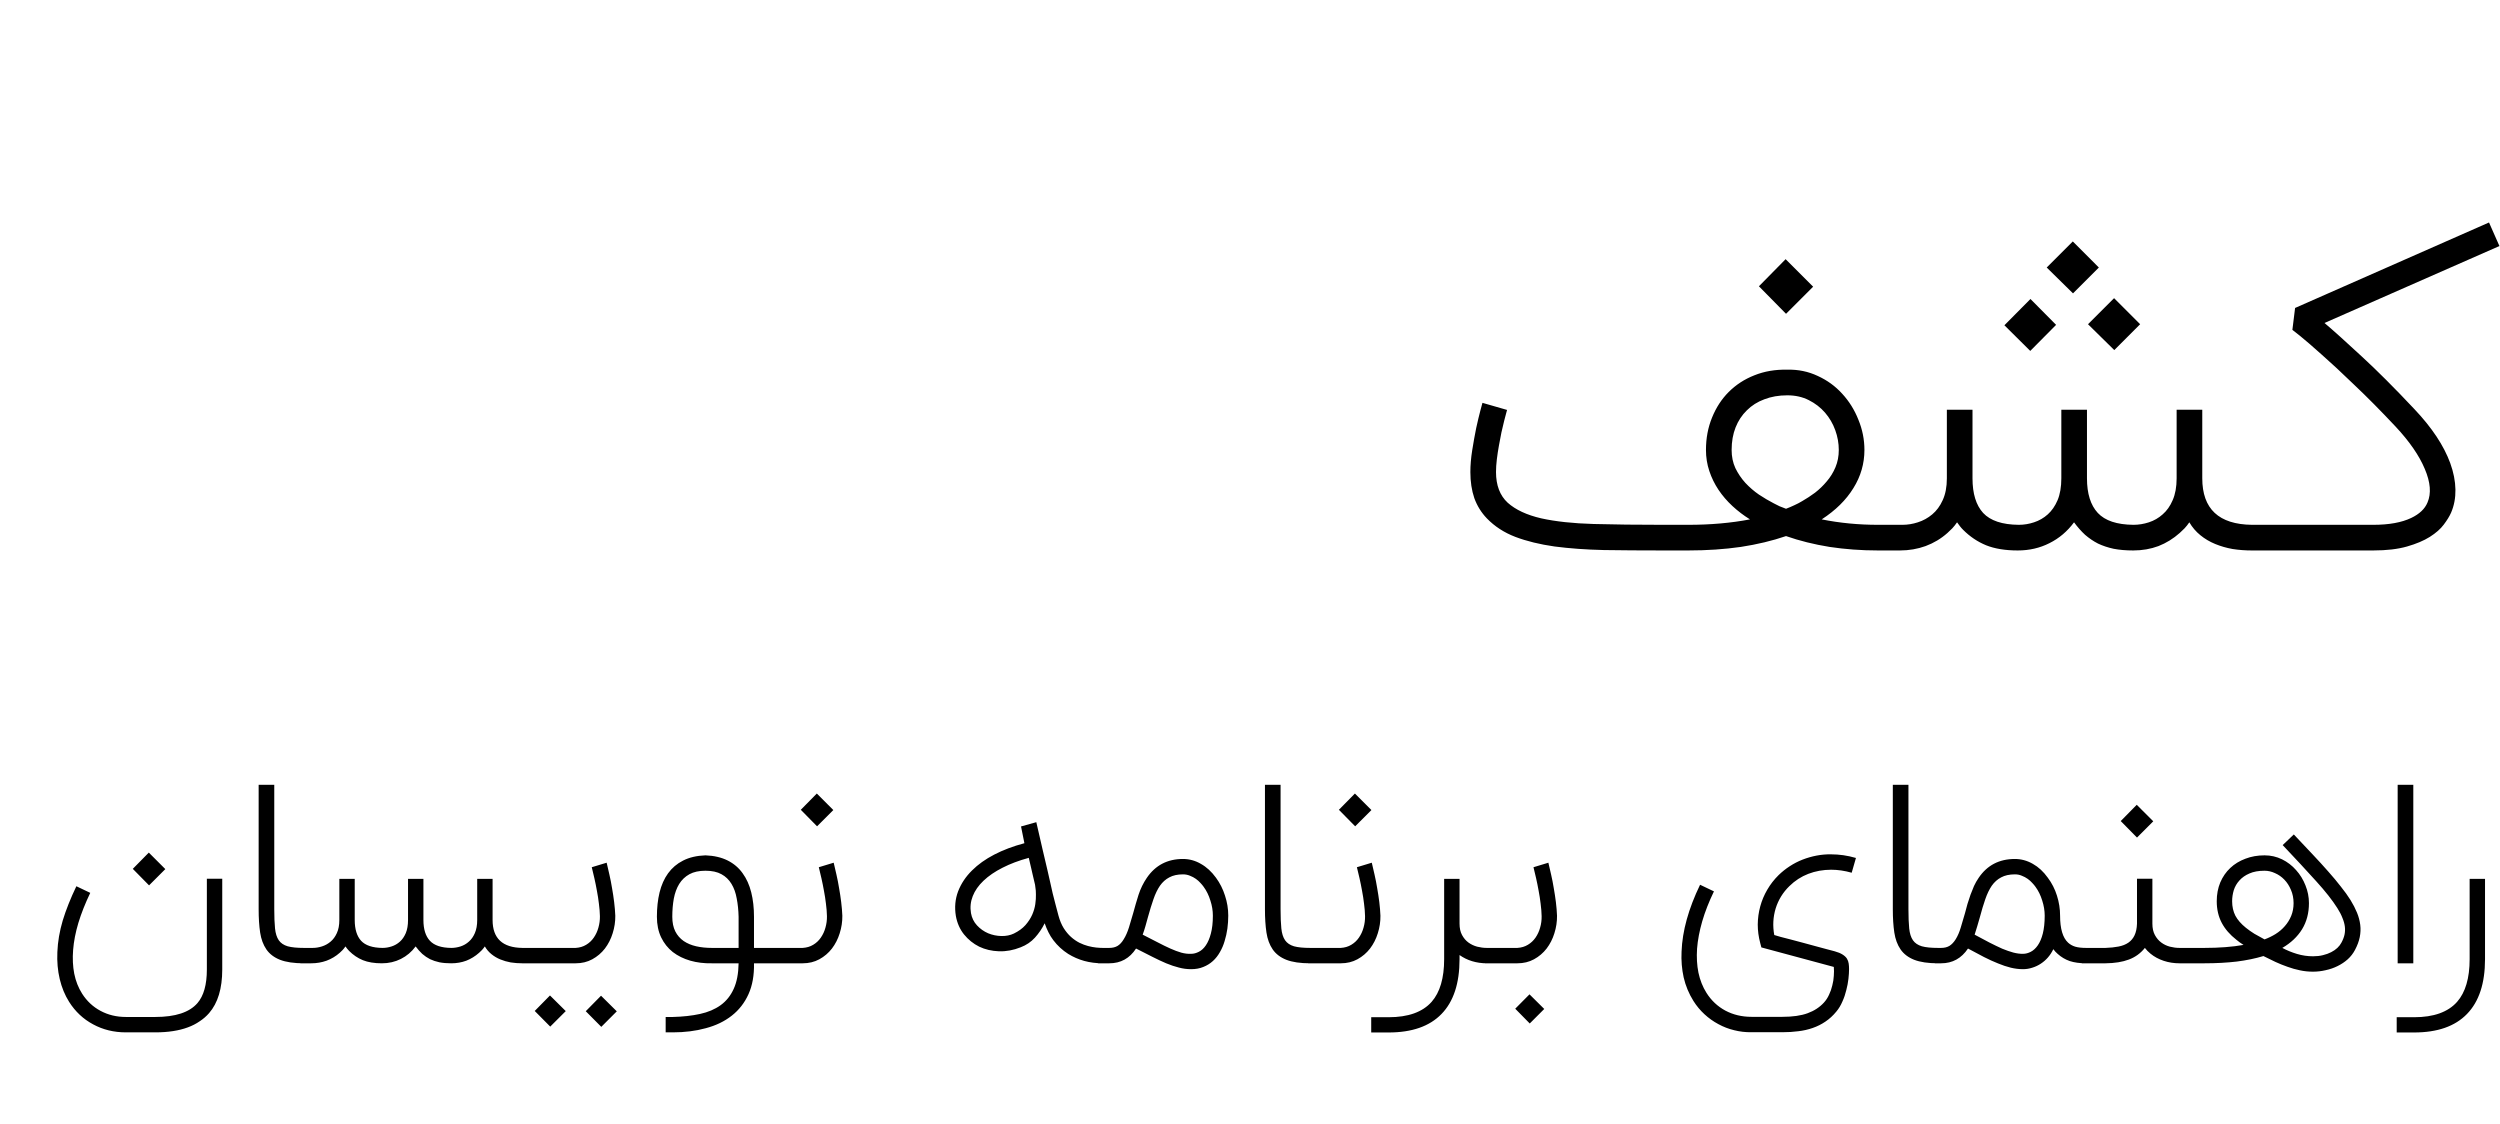 <svg width="109" height="49" viewBox="0 0 109 49" fill="none" xmlns="http://www.w3.org/2000/svg">
<path d="M73.608 22.882C74.577 22.882 75.474 22.803 76.299 22.645C76.026 22.476 75.771 22.282 75.535 22.064C75.299 21.846 75.096 21.609 74.926 21.355C74.756 21.1 74.623 20.827 74.526 20.536C74.429 20.245 74.38 19.939 74.38 19.618C74.38 19.109 74.468 18.639 74.644 18.209C74.82 17.773 75.062 17.4 75.371 17.091C75.686 16.776 76.059 16.533 76.489 16.364C76.926 16.188 77.405 16.106 77.926 16.118C78.398 16.106 78.841 16.197 79.253 16.391C79.665 16.579 80.02 16.836 80.317 17.164C80.62 17.491 80.856 17.87 81.026 18.3C81.201 18.724 81.289 19.164 81.289 19.618C81.289 20.212 81.129 20.767 80.808 21.282C80.492 21.797 80.032 22.252 79.426 22.645C80.214 22.803 81.032 22.882 81.88 22.882H82.526V24H81.88C81.153 24 80.45 23.948 79.771 23.846C79.092 23.736 78.459 23.579 77.871 23.373C77.271 23.579 76.614 23.736 75.898 23.846C75.189 23.948 74.426 24 73.608 24H72.489C71.568 24 70.714 23.994 69.926 23.982C69.144 23.964 68.429 23.912 67.78 23.827C67.138 23.736 66.568 23.597 66.071 23.409C65.58 23.221 65.165 22.951 64.826 22.6C64.583 22.346 64.401 22.052 64.28 21.718C64.165 21.379 64.108 21 64.108 20.582C64.108 20.285 64.135 19.967 64.189 19.627C64.244 19.282 64.302 18.961 64.362 18.664C64.429 18.361 64.489 18.106 64.544 17.9C64.599 17.694 64.629 17.582 64.635 17.564L65.708 17.873C65.708 17.879 65.695 17.924 65.671 18.009C65.647 18.094 65.617 18.209 65.58 18.355C65.544 18.5 65.505 18.667 65.462 18.855C65.426 19.036 65.389 19.227 65.353 19.427C65.317 19.627 65.286 19.827 65.262 20.027C65.238 20.227 65.226 20.412 65.226 20.582C65.226 21.158 65.395 21.603 65.735 21.918C66.08 22.227 66.568 22.454 67.198 22.6C67.829 22.739 68.589 22.821 69.48 22.846C70.377 22.87 71.38 22.882 72.489 22.882H73.608ZM77.871 22.182C77.999 22.133 78.12 22.082 78.235 22.027C78.356 21.973 78.471 21.912 78.58 21.846C78.762 21.742 78.947 21.621 79.135 21.482C79.323 21.336 79.492 21.173 79.644 20.991C79.802 20.809 79.929 20.603 80.026 20.373C80.123 20.142 80.171 19.891 80.171 19.618C80.171 19.327 80.12 19.039 80.017 18.755C79.914 18.47 79.765 18.215 79.571 17.991C79.377 17.767 79.141 17.585 78.862 17.445C78.589 17.306 78.277 17.236 77.926 17.236C77.556 17.236 77.223 17.294 76.926 17.409C76.629 17.518 76.374 17.679 76.162 17.891C75.95 18.097 75.786 18.346 75.671 18.636C75.556 18.927 75.499 19.255 75.499 19.618C75.499 19.909 75.553 20.173 75.662 20.409C75.777 20.645 75.923 20.861 76.099 21.055C76.28 21.248 76.477 21.418 76.689 21.564C76.908 21.709 77.123 21.836 77.335 21.945C77.42 21.988 77.505 22.03 77.589 22.073C77.68 22.109 77.774 22.145 77.871 22.182ZM76.689 12.482L77.853 11.3L79.053 12.5L77.871 13.682L76.689 12.482ZM98.174 24C97.889 24 97.61 23.979 97.337 23.936C97.07 23.888 96.819 23.815 96.583 23.718C96.346 23.621 96.131 23.494 95.937 23.336C95.743 23.179 95.583 22.991 95.455 22.773C95.389 22.87 95.319 22.958 95.246 23.036C95.174 23.109 95.104 23.176 95.037 23.236C94.758 23.485 94.449 23.676 94.11 23.809C93.77 23.936 93.404 24 93.01 24C92.695 24 92.41 23.976 92.155 23.927C91.907 23.873 91.68 23.797 91.474 23.7C91.273 23.597 91.086 23.47 90.91 23.318C90.74 23.161 90.58 22.979 90.428 22.773C90.137 23.167 89.78 23.47 89.355 23.682C88.937 23.894 88.477 24 87.974 24C87.428 24 86.967 23.924 86.592 23.773C86.222 23.621 85.889 23.397 85.592 23.1C85.543 23.052 85.498 23 85.455 22.945C85.413 22.891 85.371 22.833 85.328 22.773C85.261 22.87 85.192 22.958 85.119 23.036C85.046 23.109 84.977 23.176 84.91 23.236C84.631 23.485 84.313 23.676 83.955 23.809C83.604 23.936 83.231 24 82.837 24H82.055V22.882H82.946C83.171 22.882 83.395 22.846 83.619 22.773C83.849 22.7 84.058 22.585 84.246 22.427C84.434 22.27 84.586 22.064 84.701 21.809C84.822 21.549 84.883 21.23 84.883 20.855V17.864H86.001V20.855C86.001 21.521 86.155 22.024 86.464 22.364C86.78 22.703 87.298 22.876 88.019 22.882C88.243 22.882 88.464 22.846 88.683 22.773C88.907 22.7 89.107 22.585 89.283 22.427C89.458 22.27 89.601 22.064 89.71 21.809C89.819 21.549 89.874 21.23 89.874 20.855V17.864H90.992V20.855C90.992 21.521 91.149 22.024 91.464 22.364C91.78 22.703 92.298 22.876 93.019 22.882C93.243 22.882 93.467 22.846 93.692 22.773C93.916 22.7 94.116 22.585 94.292 22.427C94.474 22.27 94.619 22.064 94.728 21.809C94.843 21.549 94.901 21.23 94.901 20.855V17.864H96.019V20.855C96.019 22.188 96.74 22.864 98.183 22.882H98.664V24H98.174ZM89.646 14.164L88.519 15.3L87.392 14.182L88.528 13.036L89.646 14.164ZM93.31 14.136L92.183 15.264L91.037 14.136L92.174 13L93.31 14.136ZM91.51 11.664L90.383 12.791L89.237 11.664L90.374 10.527L91.51 11.664ZM108.975 10.727L101.348 14.082C101.748 14.421 102.284 14.903 102.957 15.527C103.63 16.145 104.4 16.915 105.266 17.836C106.03 18.642 106.551 19.427 106.83 20.191C106.975 20.591 107.051 20.976 107.057 21.346C107.063 21.709 107 22.046 106.866 22.355C106.8 22.506 106.694 22.679 106.548 22.873C106.409 23.061 106.206 23.239 105.939 23.409C105.678 23.573 105.348 23.712 104.948 23.827C104.548 23.942 104.057 24 103.475 24H98.303V22.882H103.475C104.16 22.882 104.712 22.782 105.13 22.582C105.487 22.412 105.724 22.188 105.839 21.909C106.009 21.515 105.969 21.027 105.721 20.445C105.478 19.864 105.054 19.248 104.448 18.6C103.8 17.909 103.2 17.303 102.648 16.782C102.103 16.255 101.63 15.815 101.23 15.464C100.83 15.106 100.518 14.836 100.294 14.655C100.069 14.473 99.954 14.382 99.948 14.382L100.066 13.427L108.521 9.7L108.975 10.727Z" fill="black"/>
<path d="M9.69 38.313V42.273C9.69 43.098 9.499 43.731 9.117 44.171C8.997 44.309 8.859 44.429 8.702 44.531C8.55 44.636 8.379 44.724 8.19 44.793C7.801 44.938 7.328 45.011 6.771 45.011H5.49C4.966 45.011 4.49 44.895 4.061 44.662C3.631 44.433 3.282 44.105 3.013 43.68C2.828 43.386 2.691 43.054 2.604 42.687C2.517 42.32 2.482 41.927 2.501 41.509C2.519 41.058 2.597 40.6 2.735 40.135C2.877 39.669 3.075 39.171 3.33 38.64L3.935 38.929C3.717 39.384 3.544 39.82 3.417 40.238C3.293 40.653 3.217 41.045 3.188 41.416C3.159 41.787 3.175 42.133 3.237 42.453C3.302 42.776 3.417 43.067 3.581 43.325C3.788 43.649 4.055 43.898 4.382 44.073C4.713 44.251 5.082 44.34 5.49 44.34H6.771C7.648 44.34 8.261 44.138 8.61 43.734C8.882 43.418 9.019 42.931 9.019 42.273V38.313H9.69ZM5.79 37.882L6.488 37.173L7.208 37.893L6.499 38.602L5.79 37.882ZM13.251 42C12.818 42 12.471 41.949 12.209 41.847C11.951 41.745 11.753 41.594 11.615 41.395C11.477 41.194 11.386 40.949 11.342 40.658C11.298 40.364 11.277 40.026 11.277 39.644V34.216H11.958V39.644C11.958 39.982 11.969 40.26 11.991 40.478C12.013 40.696 12.068 40.869 12.155 40.996C12.242 41.12 12.371 41.207 12.542 41.258C12.717 41.306 12.953 41.329 13.251 41.329H13.328V42H13.251ZM22.77 42C22.599 42 22.431 41.987 22.268 41.962C22.108 41.933 21.957 41.889 21.815 41.831C21.673 41.773 21.544 41.696 21.428 41.602C21.311 41.507 21.215 41.395 21.139 41.264C21.099 41.322 21.057 41.374 21.013 41.422C20.97 41.465 20.928 41.505 20.888 41.542C20.721 41.691 20.535 41.806 20.331 41.886C20.128 41.962 19.908 42 19.672 42C19.483 42 19.311 41.986 19.159 41.956C19.01 41.924 18.873 41.878 18.75 41.82C18.63 41.758 18.517 41.682 18.412 41.591C18.31 41.496 18.213 41.387 18.122 41.264C17.948 41.5 17.733 41.682 17.479 41.809C17.228 41.936 16.951 42 16.65 42C16.323 42 16.046 41.955 15.821 41.864C15.599 41.773 15.399 41.638 15.221 41.46C15.191 41.431 15.164 41.4 15.139 41.367C15.113 41.334 15.088 41.3 15.062 41.264C15.023 41.322 14.981 41.374 14.937 41.422C14.893 41.465 14.851 41.505 14.812 41.542C14.644 41.691 14.453 41.806 14.239 41.886C14.028 41.962 13.804 42 13.568 42H13.099V41.329H13.633C13.768 41.329 13.902 41.307 14.037 41.264C14.175 41.22 14.301 41.151 14.413 41.056C14.526 40.962 14.617 40.838 14.686 40.685C14.759 40.529 14.795 40.338 14.795 40.113V38.318H15.466V40.113C15.466 40.513 15.559 40.815 15.744 41.018C15.933 41.222 16.244 41.325 16.677 41.329C16.811 41.329 16.944 41.307 17.075 41.264C17.21 41.22 17.33 41.151 17.435 41.056C17.541 40.962 17.626 40.838 17.692 40.685C17.757 40.529 17.79 40.338 17.79 40.113V38.318H18.461V40.113C18.461 40.513 18.555 40.815 18.744 41.018C18.933 41.222 19.244 41.325 19.677 41.329C19.811 41.329 19.946 41.307 20.081 41.264C20.215 41.22 20.335 41.151 20.441 41.056C20.55 40.962 20.637 40.838 20.703 40.685C20.771 40.529 20.806 40.338 20.806 40.113V38.318H21.477V40.113C21.477 40.913 21.91 41.318 22.775 41.329H23.064V42H22.77ZM26.45 37.614C26.487 37.771 26.527 37.944 26.57 38.133C26.614 38.322 26.652 38.518 26.685 38.722C26.721 38.922 26.752 39.126 26.777 39.333C26.803 39.54 26.819 39.738 26.827 39.927C26.83 40.185 26.792 40.44 26.712 40.691C26.636 40.938 26.523 41.16 26.374 41.356C26.225 41.549 26.041 41.706 25.823 41.825C25.608 41.942 25.367 42 25.098 42H22.834V41.329H25.098C25.272 41.318 25.425 41.273 25.556 41.193C25.69 41.113 25.801 41.009 25.888 40.882C25.979 40.751 26.047 40.605 26.09 40.446C26.137 40.282 26.159 40.114 26.156 39.944C26.152 39.769 26.137 39.587 26.112 39.398C26.09 39.209 26.061 39.022 26.025 38.836C25.992 38.651 25.956 38.471 25.916 38.296C25.876 38.122 25.837 37.96 25.801 37.811L26.45 37.614ZM26.216 44.771L25.539 44.089L26.205 43.413L26.892 44.094L26.216 44.771ZM23.99 44.76L23.314 44.078L23.979 43.402L24.667 44.084L23.99 44.76ZM32.203 41.329V39.971C32.196 39.684 32.169 39.418 32.121 39.175C32.078 38.927 32.001 38.715 31.892 38.536C31.783 38.355 31.638 38.215 31.456 38.116C31.274 38.014 31.041 37.964 30.758 37.964C30.478 37.964 30.245 38.014 30.059 38.116C29.874 38.218 29.725 38.36 29.612 38.542C29.503 38.72 29.425 38.933 29.378 39.18C29.334 39.424 29.312 39.687 29.312 39.971C29.312 40.222 29.356 40.434 29.443 40.609C29.53 40.78 29.652 40.92 29.808 41.029C29.965 41.135 30.147 41.211 30.354 41.258C30.565 41.306 30.794 41.329 31.041 41.329H32.203ZM30.758 37.293C31.132 37.307 31.454 37.382 31.723 37.516C31.992 37.651 32.21 37.836 32.378 38.073C32.548 38.306 32.674 38.584 32.754 38.907C32.834 39.227 32.874 39.582 32.874 39.971V41.329H33.801V42H32.874C32.885 42.52 32.805 42.969 32.634 43.347C32.463 43.725 32.219 44.038 31.903 44.285C31.587 44.533 31.209 44.715 30.768 44.831C30.332 44.951 29.854 45.011 29.334 45.011H29.023V44.34H29.334C29.774 44.329 30.169 44.285 30.518 44.209C30.87 44.133 31.17 44.005 31.418 43.827C31.665 43.649 31.856 43.411 31.99 43.113C32.125 42.818 32.196 42.447 32.203 42H31.041C30.703 42.007 30.389 41.969 30.098 41.886C29.807 41.802 29.552 41.676 29.334 41.509C29.119 41.338 28.95 41.126 28.827 40.871C28.703 40.613 28.641 40.313 28.641 39.971C28.641 39.586 28.679 39.233 28.756 38.913C28.836 38.589 28.959 38.311 29.127 38.078C29.298 37.842 29.516 37.656 29.781 37.522C30.05 37.384 30.376 37.307 30.758 37.293ZM36.349 37.614C36.386 37.771 36.426 37.944 36.469 38.133C36.513 38.322 36.551 38.518 36.584 38.722C36.62 38.922 36.651 39.126 36.676 39.333C36.702 39.54 36.718 39.738 36.726 39.927C36.729 40.185 36.691 40.44 36.611 40.691C36.535 40.938 36.422 41.16 36.273 41.356C36.124 41.549 35.94 41.706 35.722 41.825C35.507 41.942 35.266 42 34.996 42H33.578V41.329H34.996C35.171 41.318 35.324 41.273 35.455 41.193C35.589 41.113 35.7 41.009 35.787 40.882C35.878 40.751 35.946 40.605 35.989 40.446C36.036 40.282 36.058 40.114 36.055 39.944C36.051 39.769 36.036 39.587 36.011 39.398C35.989 39.209 35.96 39.022 35.924 38.836C35.891 38.651 35.855 38.471 35.815 38.296C35.775 38.122 35.736 37.96 35.7 37.811L36.349 37.614ZM34.915 35.307L35.613 34.598L36.333 35.318L35.624 36.027L34.915 35.307ZM48.188 42H48.079C47.792 42 47.523 41.965 47.272 41.896C47.024 41.827 46.792 41.725 46.574 41.591C46.323 41.431 46.106 41.231 45.924 40.991C45.844 40.886 45.773 40.771 45.712 40.647C45.65 40.524 45.595 40.393 45.548 40.255C45.435 40.484 45.294 40.693 45.123 40.882C44.955 41.067 44.748 41.207 44.501 41.302C44.184 41.429 43.868 41.487 43.552 41.476C43.239 41.465 42.953 41.398 42.695 41.275C42.437 41.147 42.215 40.969 42.03 40.74C41.848 40.511 41.73 40.242 41.675 39.933C41.614 39.558 41.646 39.202 41.773 38.864C41.904 38.526 42.106 38.222 42.379 37.953C42.641 37.691 42.964 37.46 43.35 37.26C43.735 37.06 44.173 36.895 44.664 36.764L44.517 36.033L45.183 35.847C45.288 36.298 45.379 36.693 45.455 37.031C45.535 37.369 45.606 37.671 45.668 37.936C45.712 38.122 45.752 38.298 45.788 38.465C45.824 38.629 45.861 38.791 45.897 38.951C45.937 39.107 45.977 39.264 46.017 39.42C46.057 39.576 46.101 39.742 46.148 39.916C46.206 40.131 46.283 40.315 46.377 40.467C46.472 40.616 46.577 40.744 46.694 40.849C46.813 40.955 46.937 41.04 47.064 41.105C47.192 41.167 47.317 41.215 47.441 41.247C47.568 41.28 47.686 41.302 47.795 41.313C47.904 41.324 47.999 41.329 48.079 41.329H48.188V42ZM44.855 37.402C44.426 37.518 44.044 37.662 43.71 37.833C43.379 38 43.103 38.189 42.881 38.4C42.663 38.607 42.506 38.831 42.412 39.071C42.317 39.311 42.292 39.558 42.335 39.813C42.372 40.02 42.459 40.198 42.597 40.347C42.735 40.496 42.897 40.611 43.083 40.691C43.268 40.767 43.461 40.807 43.661 40.811C43.864 40.815 44.046 40.778 44.206 40.702C44.413 40.6 44.581 40.478 44.708 40.336C44.835 40.191 44.934 40.04 45.003 39.884C45.072 39.727 45.117 39.573 45.139 39.42C45.161 39.264 45.17 39.124 45.166 39C45.166 38.876 45.159 38.776 45.144 38.7C45.133 38.62 45.128 38.578 45.128 38.575C45.088 38.4 45.053 38.253 45.024 38.133C44.999 38.013 44.975 37.909 44.953 37.822C44.935 37.734 44.917 37.658 44.899 37.593C44.884 37.527 44.87 37.464 44.855 37.402ZM51.932 41.586C52.045 41.586 52.157 41.556 52.27 41.498C52.386 41.44 52.488 41.346 52.576 41.215C52.666 41.084 52.739 40.913 52.794 40.702C52.852 40.487 52.881 40.227 52.881 39.922C52.881 39.704 52.845 39.484 52.772 39.262C52.703 39.036 52.605 38.836 52.477 38.662C52.441 38.611 52.394 38.554 52.336 38.493C52.281 38.431 52.216 38.373 52.139 38.318C52.063 38.264 51.977 38.218 51.883 38.182C51.788 38.142 51.687 38.122 51.577 38.122C51.341 38.122 51.143 38.166 50.983 38.253C50.823 38.336 50.687 38.458 50.574 38.618C50.465 38.778 50.37 38.974 50.29 39.207C50.21 39.436 50.13 39.696 50.05 39.987C50.014 40.122 49.977 40.253 49.941 40.38C49.905 40.507 49.865 40.631 49.821 40.751C50.054 40.867 50.27 40.978 50.47 41.084C50.67 41.189 50.856 41.28 51.026 41.356C51.197 41.433 51.357 41.493 51.507 41.536C51.656 41.576 51.797 41.593 51.932 41.586ZM51.577 37.451C51.854 37.451 52.114 37.522 52.357 37.664C52.605 37.802 52.825 38.004 53.017 38.269C53.188 38.502 53.319 38.762 53.41 39.049C53.505 39.336 53.552 39.627 53.552 39.922C53.552 40.111 53.539 40.3 53.514 40.489C53.488 40.675 53.448 40.855 53.394 41.029C53.343 41.204 53.274 41.365 53.187 41.514C53.103 41.664 53.001 41.793 52.881 41.902C52.761 42.011 52.623 42.096 52.467 42.158C52.31 42.224 52.132 42.256 51.932 42.256C51.75 42.256 51.572 42.233 51.397 42.185C51.223 42.142 51.039 42.08 50.846 42C50.657 41.92 50.456 41.825 50.241 41.716C50.026 41.607 49.79 41.487 49.532 41.356C49.252 41.785 48.863 42 48.365 42H47.879V41.329H48.359H48.365C48.507 41.329 48.627 41.3 48.725 41.242C48.827 41.18 48.917 41.082 48.997 40.947C49.085 40.806 49.159 40.636 49.221 40.44C49.283 40.24 49.345 40.031 49.407 39.813C49.479 39.544 49.557 39.276 49.641 39.011C49.728 38.745 49.848 38.5 50.001 38.275C50.376 37.725 50.901 37.451 51.577 37.451ZM57.126 42C56.693 42 56.346 41.949 56.084 41.847C55.826 41.745 55.628 41.594 55.49 41.395C55.352 41.194 55.261 40.949 55.217 40.658C55.173 40.364 55.152 40.026 55.152 39.644V34.216H55.833V39.644C55.833 39.982 55.844 40.26 55.866 40.478C55.888 40.696 55.943 40.869 56.03 40.996C56.117 41.12 56.246 41.207 56.417 41.258C56.592 41.306 56.828 41.329 57.126 41.329H57.203V42H57.126ZM59.81 37.614C59.846 37.771 59.886 37.944 59.93 38.133C59.974 38.322 60.012 38.518 60.045 38.722C60.081 38.922 60.112 39.126 60.138 39.333C60.163 39.54 60.179 39.738 60.187 39.927C60.19 40.185 60.152 40.44 60.072 40.691C59.996 40.938 59.883 41.16 59.734 41.356C59.585 41.549 59.401 41.706 59.183 41.825C58.968 41.942 58.727 42 58.458 42H57.039V41.329H58.458C58.632 41.318 58.785 41.273 58.916 41.193C59.05 41.113 59.161 41.009 59.248 40.882C59.339 40.751 59.407 40.605 59.45 40.446C59.498 40.282 59.519 40.114 59.516 39.944C59.512 39.769 59.498 39.587 59.472 39.398C59.45 39.209 59.421 39.022 59.385 38.836C59.352 38.651 59.316 38.471 59.276 38.296C59.236 38.122 59.197 37.96 59.161 37.811L59.81 37.614ZM58.376 35.307L59.074 34.598L59.794 35.318L59.085 36.027L58.376 35.307ZM65.076 42H64.825C64.6 42 64.385 41.969 64.181 41.907C63.981 41.846 63.8 41.756 63.636 41.64V41.82C63.636 42.874 63.374 43.671 62.85 44.209C62.33 44.747 61.561 45.016 60.543 45.016H59.785V44.351H60.543C61.398 44.351 62.023 44.127 62.419 43.68C62.783 43.266 62.965 42.645 62.965 41.82V40.315V38.318H63.636V40.271C63.636 40.467 63.672 40.633 63.745 40.767C63.818 40.902 63.91 41.011 64.023 41.094C64.139 41.178 64.267 41.238 64.405 41.275C64.547 41.311 64.687 41.329 64.825 41.329H65.076V42ZM67.509 37.614C67.546 37.771 67.586 37.944 67.629 38.133C67.673 38.322 67.711 38.518 67.744 38.722C67.78 38.922 67.811 39.126 67.837 39.333C67.862 39.54 67.879 39.738 67.886 39.927C67.889 40.185 67.851 40.44 67.771 40.691C67.695 40.938 67.582 41.16 67.433 41.356C67.284 41.549 67.1 41.706 66.882 41.825C66.668 41.942 66.426 42 66.157 42H64.739V41.329H66.157C66.331 41.318 66.484 41.273 66.615 41.193C66.749 41.113 66.86 41.009 66.948 40.882C67.038 40.751 67.106 40.605 67.149 40.446C67.197 40.282 67.219 40.114 67.215 39.944C67.211 39.769 67.197 39.587 67.171 39.398C67.149 39.209 67.12 39.022 67.084 38.836C67.051 38.651 67.015 38.471 66.975 38.296C66.935 38.122 66.897 37.96 66.86 37.811L67.509 37.614ZM66.064 43.98L66.686 43.353L67.329 43.991L66.697 44.624L66.064 43.98ZM79.834 37.249C80.012 37.249 80.19 37.262 80.368 37.287C80.55 37.313 80.734 37.353 80.919 37.407L80.734 38.051C80.428 37.964 80.13 37.92 79.839 37.92C79.487 37.92 79.154 37.98 78.841 38.1C78.532 38.22 78.257 38.398 78.017 38.635C77.734 38.911 77.534 39.236 77.418 39.611C77.305 39.986 77.285 40.371 77.358 40.767C77.416 40.785 77.508 40.813 77.636 40.849C77.767 40.882 77.916 40.92 78.083 40.964C78.25 41.007 78.427 41.054 78.612 41.105C78.801 41.156 78.983 41.206 79.157 41.253C79.336 41.3 79.498 41.344 79.643 41.384C79.788 41.424 79.905 41.455 79.992 41.476C80.138 41.516 80.252 41.564 80.336 41.618C80.423 41.673 80.487 41.733 80.527 41.798C80.567 41.864 80.592 41.934 80.603 42.011C80.614 42.087 80.619 42.167 80.619 42.251C80.619 42.374 80.61 42.516 80.592 42.676C80.574 42.836 80.543 43 80.499 43.167C80.459 43.338 80.403 43.504 80.33 43.664C80.261 43.827 80.174 43.973 80.068 44.1C79.923 44.278 79.763 44.425 79.588 44.542C79.418 44.658 79.232 44.751 79.032 44.82C78.836 44.889 78.627 44.936 78.405 44.962C78.187 44.991 77.956 45.005 77.712 45.005H76.365C76.107 45.009 75.856 44.98 75.612 44.918C75.368 44.86 75.138 44.771 74.919 44.651C74.701 44.535 74.499 44.391 74.314 44.22C74.132 44.053 73.972 43.86 73.834 43.642C73.634 43.322 73.492 42.98 73.408 42.616C73.328 42.253 73.297 41.878 73.316 41.493C73.348 40.594 73.618 39.622 74.123 38.575L74.728 38.864C74.51 39.315 74.339 39.751 74.216 40.173C74.096 40.591 74.021 40.987 73.992 41.362C73.967 41.736 73.987 42.086 74.052 42.409C74.121 42.733 74.237 43.026 74.401 43.287C74.612 43.622 74.887 43.88 75.225 44.062C75.567 44.244 75.947 44.334 76.365 44.334H77.712C78.159 44.334 78.527 44.282 78.814 44.176C79.101 44.071 79.338 43.916 79.523 43.713C79.614 43.614 79.688 43.5 79.747 43.369C79.808 43.242 79.856 43.107 79.888 42.965C79.925 42.827 79.947 42.687 79.954 42.545C79.965 42.407 79.965 42.278 79.954 42.158L76.796 41.307L76.747 41.122C76.674 40.849 76.638 40.578 76.638 40.309C76.641 40.036 76.677 39.773 76.747 39.518C76.816 39.264 76.918 39.022 77.052 38.793C77.187 38.56 77.352 38.347 77.548 38.154C77.698 38.009 77.859 37.88 78.034 37.767C78.212 37.651 78.399 37.554 78.596 37.478C78.792 37.402 78.994 37.344 79.201 37.304C79.412 37.264 79.623 37.245 79.834 37.249ZM84.501 42C84.068 42 83.721 41.949 83.459 41.847C83.201 41.745 83.003 41.594 82.865 41.395C82.727 41.194 82.636 40.949 82.592 40.658C82.548 40.364 82.527 40.026 82.527 39.644V34.216H83.208V39.644C83.208 39.982 83.219 40.26 83.241 40.478C83.263 40.696 83.317 40.869 83.405 40.996C83.492 41.12 83.621 41.207 83.792 41.258C83.967 41.306 84.203 41.329 84.501 41.329H84.578V42H84.501ZM90.954 42C90.678 42 90.44 41.967 90.24 41.902C90.043 41.833 89.869 41.729 89.716 41.591C89.643 41.529 89.58 41.46 89.525 41.384C89.463 41.514 89.385 41.635 89.291 41.744C89.2 41.849 89.096 41.94 88.98 42.016C88.863 42.093 88.74 42.151 88.609 42.191C88.478 42.234 88.343 42.256 88.205 42.256C88.027 42.256 87.849 42.234 87.671 42.191C87.493 42.147 87.307 42.086 87.114 42.005C86.921 41.929 86.718 41.836 86.503 41.727C86.289 41.614 86.056 41.491 85.805 41.356C85.518 41.785 85.127 42 84.632 42H84.365V41.329H84.632C84.774 41.329 84.894 41.3 84.993 41.242C85.094 41.18 85.187 41.082 85.271 40.947C85.358 40.806 85.431 40.636 85.489 40.44C85.551 40.24 85.612 40.031 85.674 39.813C85.711 39.678 85.747 39.544 85.783 39.409C85.823 39.275 85.867 39.142 85.914 39.011C85.962 38.88 86.013 38.753 86.067 38.629C86.125 38.505 86.192 38.387 86.269 38.275C86.64 37.725 87.167 37.451 87.851 37.451C88.123 37.451 88.383 37.522 88.631 37.664C88.878 37.802 89.096 38.004 89.285 38.269C89.46 38.502 89.593 38.762 89.683 39.049C89.774 39.336 89.82 39.627 89.82 39.922C89.82 40.493 89.936 40.886 90.169 41.1C90.256 41.18 90.36 41.238 90.48 41.275C90.603 41.311 90.761 41.329 90.954 41.329H91.069V42H90.954ZM88.205 41.586C88.318 41.586 88.431 41.556 88.543 41.498C88.656 41.44 88.758 41.346 88.849 41.215C88.94 41.084 89.013 40.913 89.067 40.702C89.121 40.487 89.149 40.227 89.149 39.922C89.149 39.704 89.112 39.484 89.04 39.262C88.971 39.036 88.873 38.836 88.745 38.662C88.709 38.611 88.662 38.554 88.603 38.493C88.549 38.431 88.483 38.373 88.407 38.318C88.331 38.264 88.245 38.218 88.151 38.182C88.06 38.142 87.96 38.122 87.851 38.122C87.611 38.122 87.411 38.166 87.251 38.253C87.091 38.336 86.954 38.458 86.841 38.618C86.733 38.778 86.638 38.974 86.558 39.207C86.478 39.436 86.4 39.696 86.323 39.987C86.283 40.122 86.245 40.253 86.209 40.38C86.172 40.507 86.134 40.631 86.094 40.751C86.327 40.874 86.541 40.989 86.738 41.094C86.938 41.196 87.123 41.285 87.294 41.362C87.469 41.434 87.631 41.491 87.78 41.531C87.933 41.571 88.074 41.589 88.205 41.586ZM95.409 41.329V42H95.028C94.784 42 94.553 41.964 94.335 41.891C94.117 41.818 93.926 41.715 93.762 41.58C93.664 41.5 93.582 41.416 93.517 41.329C93.331 41.562 93.099 41.731 92.819 41.836C92.539 41.942 92.199 41.996 91.799 42H90.773V41.329H91.799C92.013 41.322 92.204 41.302 92.371 41.269C92.539 41.236 92.68 41.18 92.797 41.1C92.913 41.02 93.002 40.914 93.064 40.784C93.129 40.649 93.166 40.478 93.173 40.271V38.313H93.844V40.271C93.844 40.467 93.88 40.633 93.953 40.767C94.026 40.902 94.119 41.011 94.231 41.094C94.344 41.178 94.469 41.238 94.608 41.275C94.749 41.311 94.889 41.329 95.028 41.329H95.409ZM92.464 35.798L93.162 35.089L93.882 35.809L93.173 36.518L92.464 35.798ZM98.734 40.958C98.901 40.896 99.061 40.818 99.214 40.724C99.371 40.626 99.505 40.511 99.618 40.38C99.734 40.249 99.827 40.1 99.896 39.933C99.965 39.766 100 39.58 100 39.376C100 39.166 99.961 38.973 99.885 38.798C99.812 38.624 99.716 38.474 99.596 38.351C99.476 38.227 99.34 38.133 99.187 38.067C99.038 37.998 98.887 37.964 98.734 37.964C98.472 37.964 98.252 38.004 98.074 38.084C97.896 38.16 97.751 38.262 97.638 38.389C97.525 38.513 97.443 38.654 97.392 38.815C97.345 38.974 97.321 39.135 97.321 39.294C97.321 39.531 97.369 39.742 97.463 39.927C97.561 40.109 97.714 40.284 97.921 40.451C98.034 40.542 98.158 40.629 98.292 40.713C98.43 40.793 98.578 40.874 98.734 40.958ZM100.01 36.382C100.301 36.691 100.572 36.978 100.823 37.244C101.074 37.509 101.303 37.76 101.51 37.996C101.718 38.229 101.901 38.449 102.061 38.656C102.225 38.86 102.365 39.054 102.481 39.24C102.598 39.429 102.692 39.613 102.765 39.791C102.838 39.969 102.885 40.147 102.907 40.325C102.929 40.5 102.921 40.678 102.885 40.86C102.849 41.038 102.78 41.224 102.678 41.416C102.598 41.569 102.492 41.706 102.361 41.825C102.23 41.942 102.083 42.04 101.92 42.12C101.76 42.2 101.587 42.26 101.401 42.3C101.216 42.344 101.03 42.365 100.845 42.365C100.652 42.365 100.463 42.346 100.278 42.306C100.096 42.269 99.916 42.218 99.738 42.153C99.56 42.091 99.383 42.02 99.209 41.94C99.034 41.856 98.86 41.771 98.685 41.684C98.34 41.789 97.952 41.869 97.523 41.924C97.098 41.974 96.627 42 96.111 42H95.205V41.329H96.111C96.758 41.329 97.327 41.285 97.818 41.198C97.76 41.162 97.705 41.126 97.654 41.089C97.603 41.053 97.554 41.014 97.507 40.974C97.227 40.756 97.014 40.511 96.869 40.238C96.723 39.962 96.65 39.647 96.65 39.294C96.65 38.996 96.701 38.724 96.803 38.476C96.909 38.229 97.054 38.018 97.24 37.844C97.425 37.669 97.645 37.535 97.9 37.44C98.154 37.342 98.432 37.293 98.734 37.293C99.007 37.293 99.261 37.351 99.498 37.467C99.734 37.584 99.938 37.74 100.109 37.936C100.283 38.129 100.42 38.351 100.518 38.602C100.62 38.853 100.67 39.111 100.67 39.376C100.67 39.809 100.57 40.189 100.37 40.516C100.17 40.84 99.883 41.111 99.509 41.329C99.705 41.434 99.918 41.522 100.147 41.591C100.376 41.66 100.61 41.694 100.85 41.694C101.007 41.694 101.15 41.678 101.281 41.645C101.416 41.613 101.536 41.569 101.641 41.514C101.747 41.46 101.836 41.398 101.909 41.329C101.985 41.256 102.043 41.182 102.083 41.105C102.149 40.986 102.194 40.869 102.22 40.756C102.245 40.64 102.25 40.522 102.236 40.402C102.221 40.282 102.187 40.156 102.132 40.026C102.081 39.891 102.007 39.747 101.909 39.594C101.694 39.253 101.385 38.86 100.981 38.416C100.578 37.969 100.092 37.446 99.525 36.846L100.01 36.382ZM105.22 42H104.538V34.216H105.22V42ZM104.496 45.016V44.351H105.254C106.109 44.351 106.734 44.127 107.13 43.68C107.494 43.266 107.676 42.645 107.676 41.82V38.318H108.347V41.82C108.347 42.874 108.085 43.671 107.561 44.209C107.041 44.747 106.272 45.016 105.254 45.016H104.496Z" fill="black"/>
</svg>
